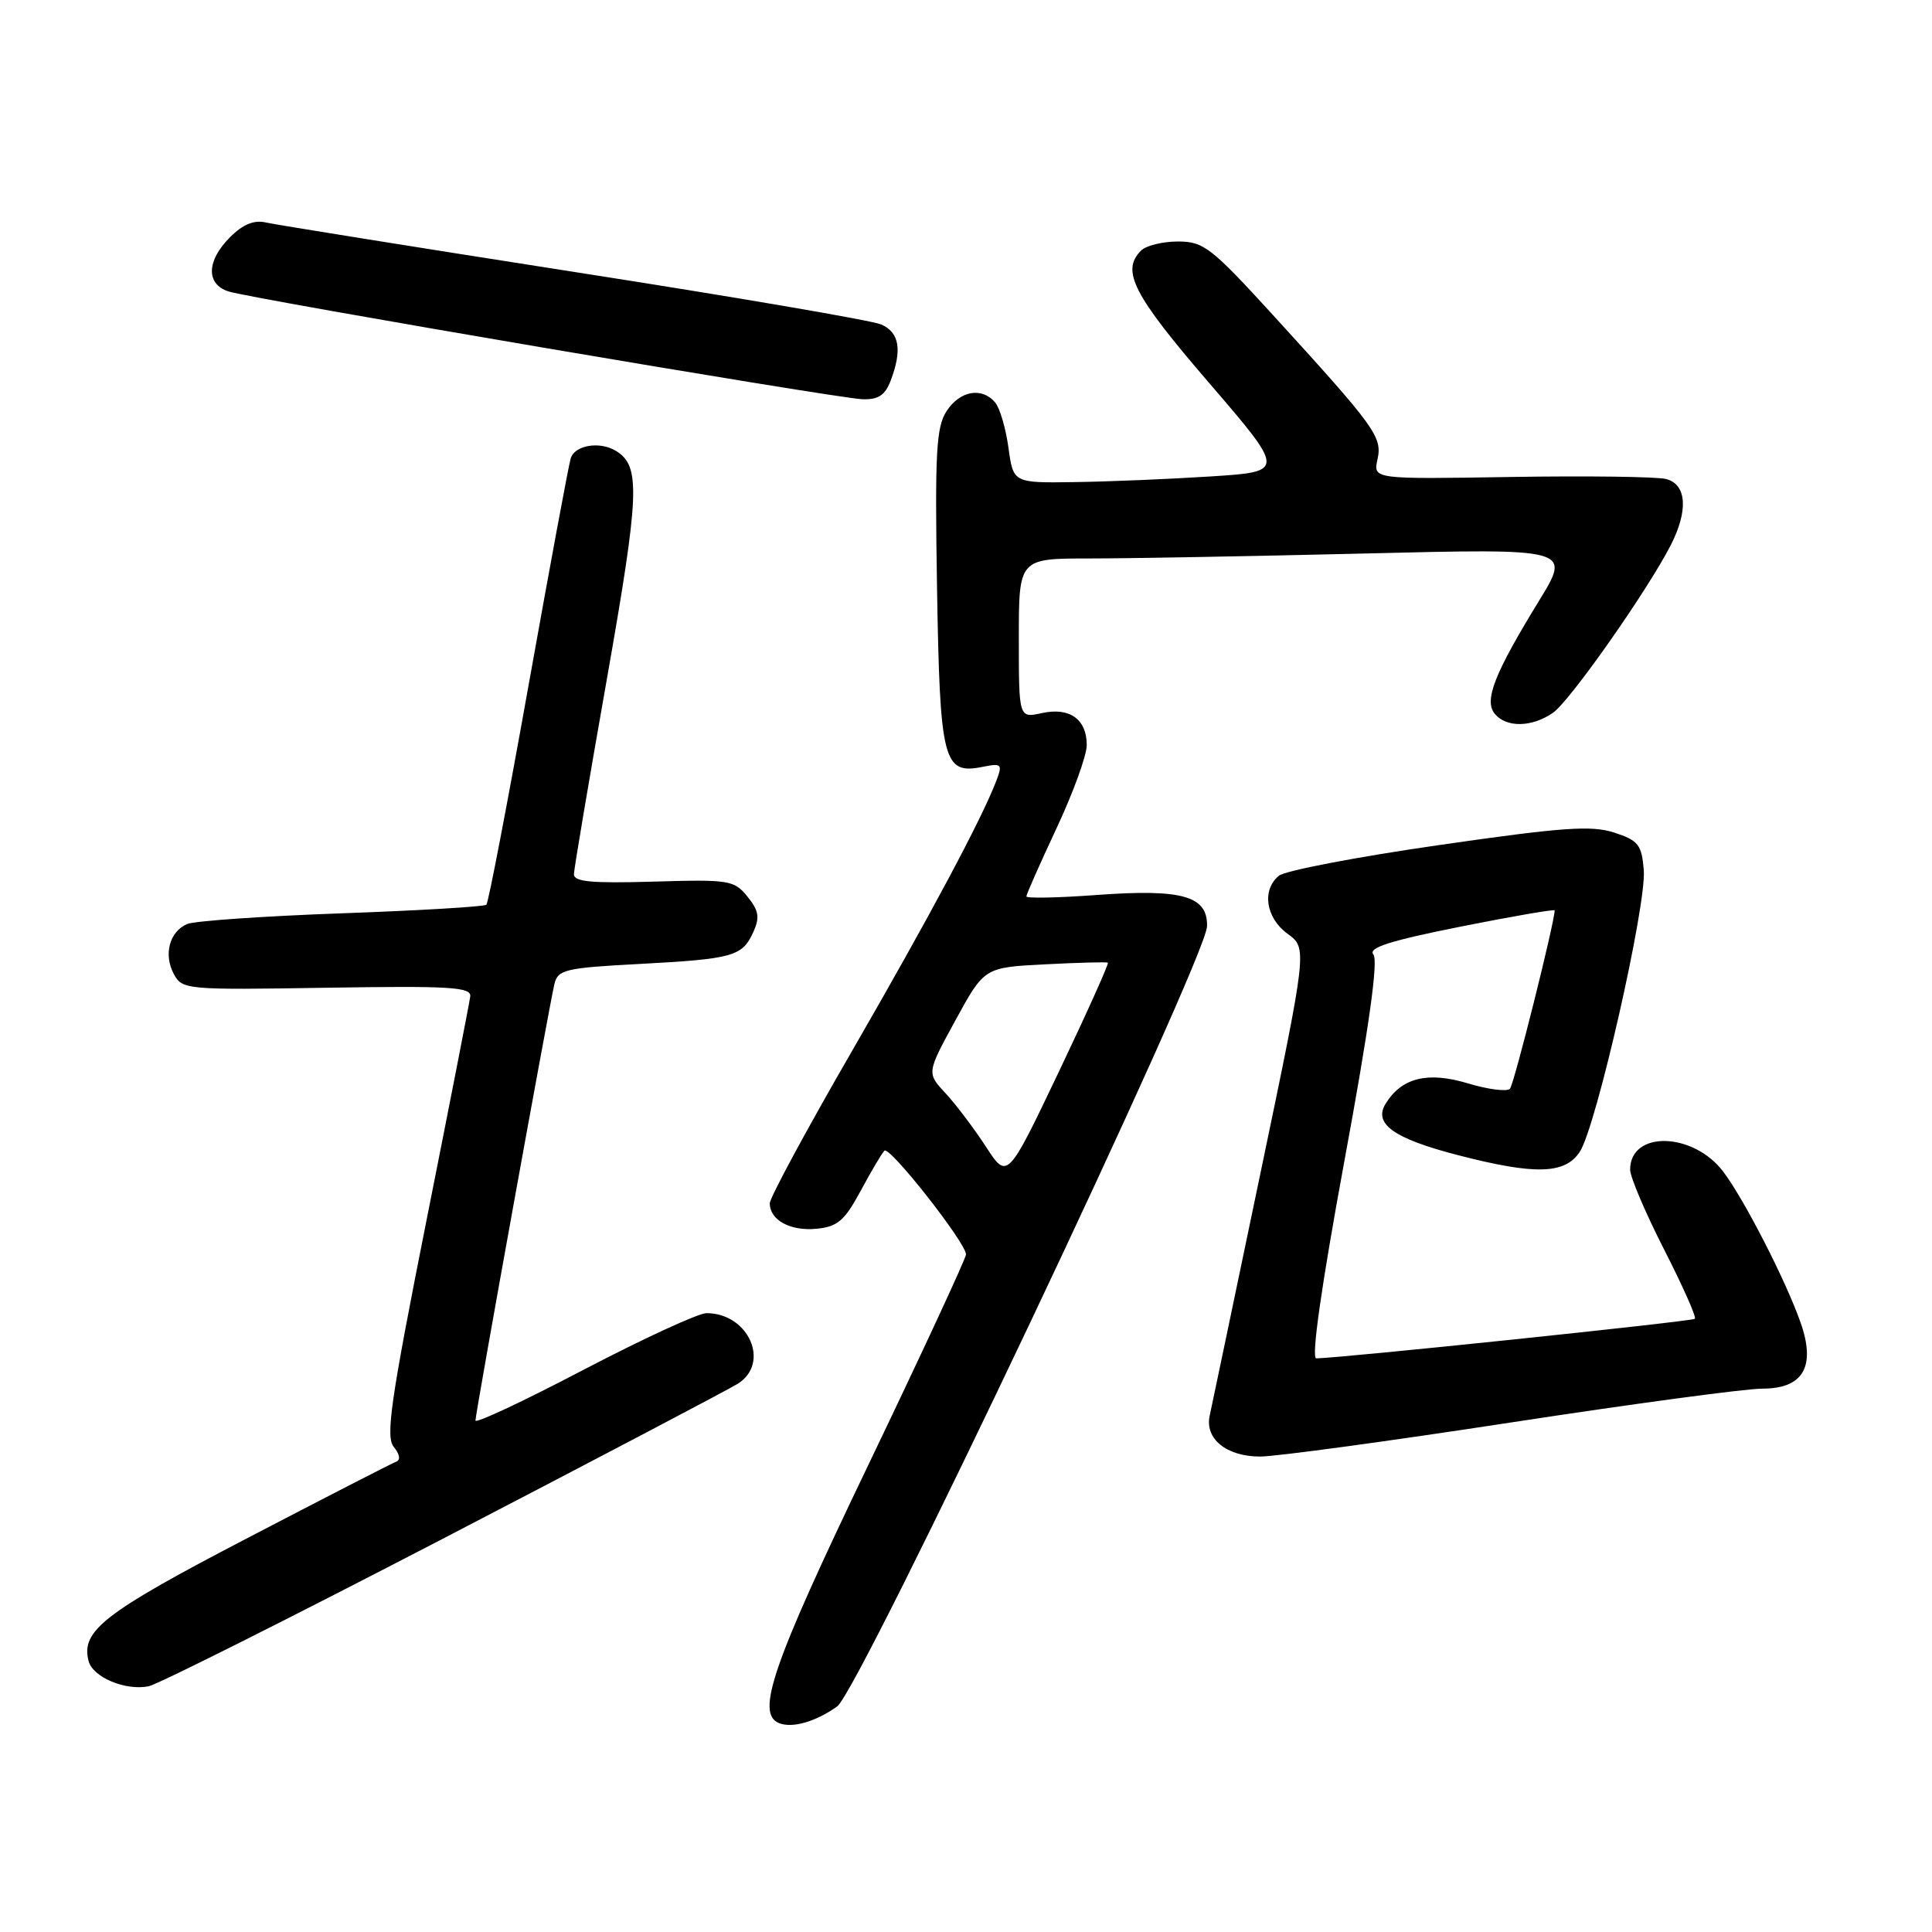 <?xml version="1.0" encoding="UTF-8" standalone="no"?>
<!DOCTYPE svg PUBLIC "-//W3C//DTD SVG 1.1//EN" "http://www.w3.org/Graphics/SVG/1.1/DTD/svg11.dtd" >
<svg xmlns="http://www.w3.org/2000/svg" xmlns:xlink="http://www.w3.org/1999/xlink" version="1.1" viewBox="0 0 256 256">
 <g >
 <path fill="currentColor"
d=" M 110.93 226.11 C 113.87 224.03 159.85 127.04 159.94 122.73 C 160.03 118.71 156.66 117.76 145.31 118.59 C 140.19 118.97 136.00 119.05 136.00 118.78 C 136.00 118.50 137.80 114.44 140.00 109.74 C 142.20 105.05 144.00 100.09 144.00 98.73 C 144.00 95.29 141.74 93.68 138.04 94.49 C 135.00 95.16 135.00 95.16 135.00 84.58 C 135.00 74.00 135.00 74.00 144.34 74.00 C 149.47 74.00 165.94 73.70 180.93 73.34 C 208.18 72.67 208.18 72.67 203.94 79.59 C 197.99 89.30 196.61 92.82 198.07 94.59 C 199.62 96.45 203.01 96.38 205.80 94.43 C 208.04 92.86 218.22 78.37 221.35 72.30 C 223.74 67.66 223.51 64.17 220.75 63.47 C 219.51 63.16 210.28 63.04 200.22 63.20 C 181.95 63.50 181.95 63.50 182.52 60.89 C 183.18 57.89 182.33 56.71 168.68 41.75 C 160.50 32.79 159.48 32.00 156.09 32.00 C 154.06 32.00 151.86 32.54 151.20 33.20 C 148.52 35.88 150.13 39.02 160.16 50.68 C 170.33 62.50 170.33 62.50 160.41 63.13 C 154.96 63.48 146.85 63.82 142.39 63.88 C 134.27 64.00 134.27 64.00 133.63 59.35 C 133.28 56.79 132.49 54.09 131.88 53.35 C 130.13 51.25 127.21 51.75 125.44 54.46 C 124.05 56.57 123.87 59.90 124.16 77.81 C 124.54 100.89 124.98 102.65 130.16 101.62 C 132.73 101.10 132.86 101.24 132.03 103.43 C 130.08 108.54 123.25 121.33 112.87 139.31 C 106.89 149.66 102.00 158.71 102.00 159.44 C 102.00 161.67 104.71 163.15 108.18 162.82 C 110.98 162.55 111.90 161.76 114.04 157.80 C 115.43 155.21 116.85 152.81 117.19 152.47 C 117.87 151.80 128.00 164.69 128.00 166.22 C 128.00 166.72 122.15 179.33 115.00 194.23 C 102.30 220.68 100.10 227.08 103.25 228.33 C 105.00 229.02 108.08 228.14 110.93 226.11 Z  M 58.70 203.88 C 78.94 193.37 96.51 184.13 97.75 183.36 C 102.13 180.63 99.20 174.00 93.61 174.00 C 92.54 174.00 85.22 177.38 77.33 181.50 C 69.45 185.63 63.00 188.66 63.00 188.23 C 63.00 187.28 72.76 133.35 73.46 130.40 C 73.92 128.48 74.86 128.25 84.73 127.73 C 97.18 127.06 98.35 126.73 99.82 123.50 C 100.70 121.56 100.55 120.67 99.04 118.80 C 97.27 116.62 96.62 116.52 86.59 116.82 C 78.33 117.06 76.01 116.84 76.05 115.82 C 76.07 115.09 78.03 103.47 80.41 90.00 C 84.74 65.41 84.89 61.82 81.69 59.79 C 79.54 58.42 76.15 58.96 75.62 60.75 C 75.33 61.71 72.81 75.31 70.01 90.96 C 67.21 106.61 64.71 119.62 64.45 119.88 C 64.19 120.14 55.55 120.65 45.24 121.02 C 34.93 121.39 25.73 122.03 24.79 122.44 C 22.45 123.46 21.65 126.48 23.03 129.06 C 24.15 131.14 24.64 131.18 43.34 130.88 C 59.69 130.62 62.47 130.79 62.31 132.04 C 62.21 132.84 59.59 146.24 56.49 161.82 C 51.76 185.62 51.07 190.38 52.18 191.73 C 52.97 192.69 53.10 193.47 52.50 193.68 C 51.95 193.88 43.00 198.48 32.60 203.90 C 13.75 213.72 10.69 216.10 11.74 220.10 C 12.30 222.25 16.63 224.06 19.70 223.44 C 20.91 223.19 38.46 214.39 58.70 203.88 Z  M 200.11 188.50 C 216.23 186.03 231.28 184.00 233.55 184.00 C 238.95 184.00 240.64 181.06 238.58 175.23 C 236.62 169.66 231.16 159.01 228.37 155.29 C 224.38 149.98 216.00 149.77 216.00 154.99 C 216.00 155.95 218.02 160.70 220.49 165.54 C 222.96 170.38 224.81 174.53 224.58 174.75 C 224.24 175.09 177.61 179.96 174.41 179.99 C 173.72 180.00 175.09 170.40 178.14 153.83 C 181.40 136.19 182.65 127.28 181.98 126.48 C 181.24 125.59 184.14 124.66 193.50 122.79 C 200.37 121.42 206.00 120.45 206.00 120.63 C 206.00 122.19 200.62 143.67 200.08 144.26 C 199.70 144.68 197.18 144.36 194.50 143.55 C 189.17 141.95 185.75 142.79 183.61 146.23 C 181.95 148.91 184.66 150.85 193.10 153.04 C 203.38 155.71 207.37 155.61 209.33 152.62 C 211.52 149.28 218.19 119.90 217.81 115.30 C 217.53 111.92 217.10 111.37 213.89 110.32 C 210.87 109.34 207.05 109.61 190.59 111.99 C 179.77 113.55 170.26 115.37 169.46 116.04 C 167.16 117.94 167.72 121.63 170.62 123.74 C 173.24 125.65 173.24 125.65 166.99 155.58 C 163.56 172.03 160.54 186.44 160.29 187.59 C 159.62 190.65 162.52 193.00 166.97 193.00 C 169.07 193.00 183.99 190.97 200.11 188.50 Z  M 118.02 50.43 C 119.57 46.36 119.17 44.03 116.75 42.99 C 115.51 42.45 97.18 39.32 76.00 36.02 C 54.82 32.71 36.48 29.77 35.23 29.48 C 33.66 29.12 32.19 29.72 30.48 31.43 C 27.37 34.54 27.27 37.62 30.25 38.61 C 33.20 39.59 110.67 52.76 114.27 52.90 C 116.38 52.97 117.28 52.38 118.02 50.43 Z  M 130.62 151.91 C 129.04 149.49 126.63 146.30 125.27 144.84 C 122.79 142.17 122.79 142.17 126.61 135.18 C 130.43 128.19 130.43 128.19 138.47 127.78 C 142.89 127.55 146.63 127.45 146.80 127.56 C 146.96 127.67 144.03 134.19 140.29 142.04 C 133.48 156.32 133.48 156.32 130.62 151.91 Z "/>
</g>
</svg>